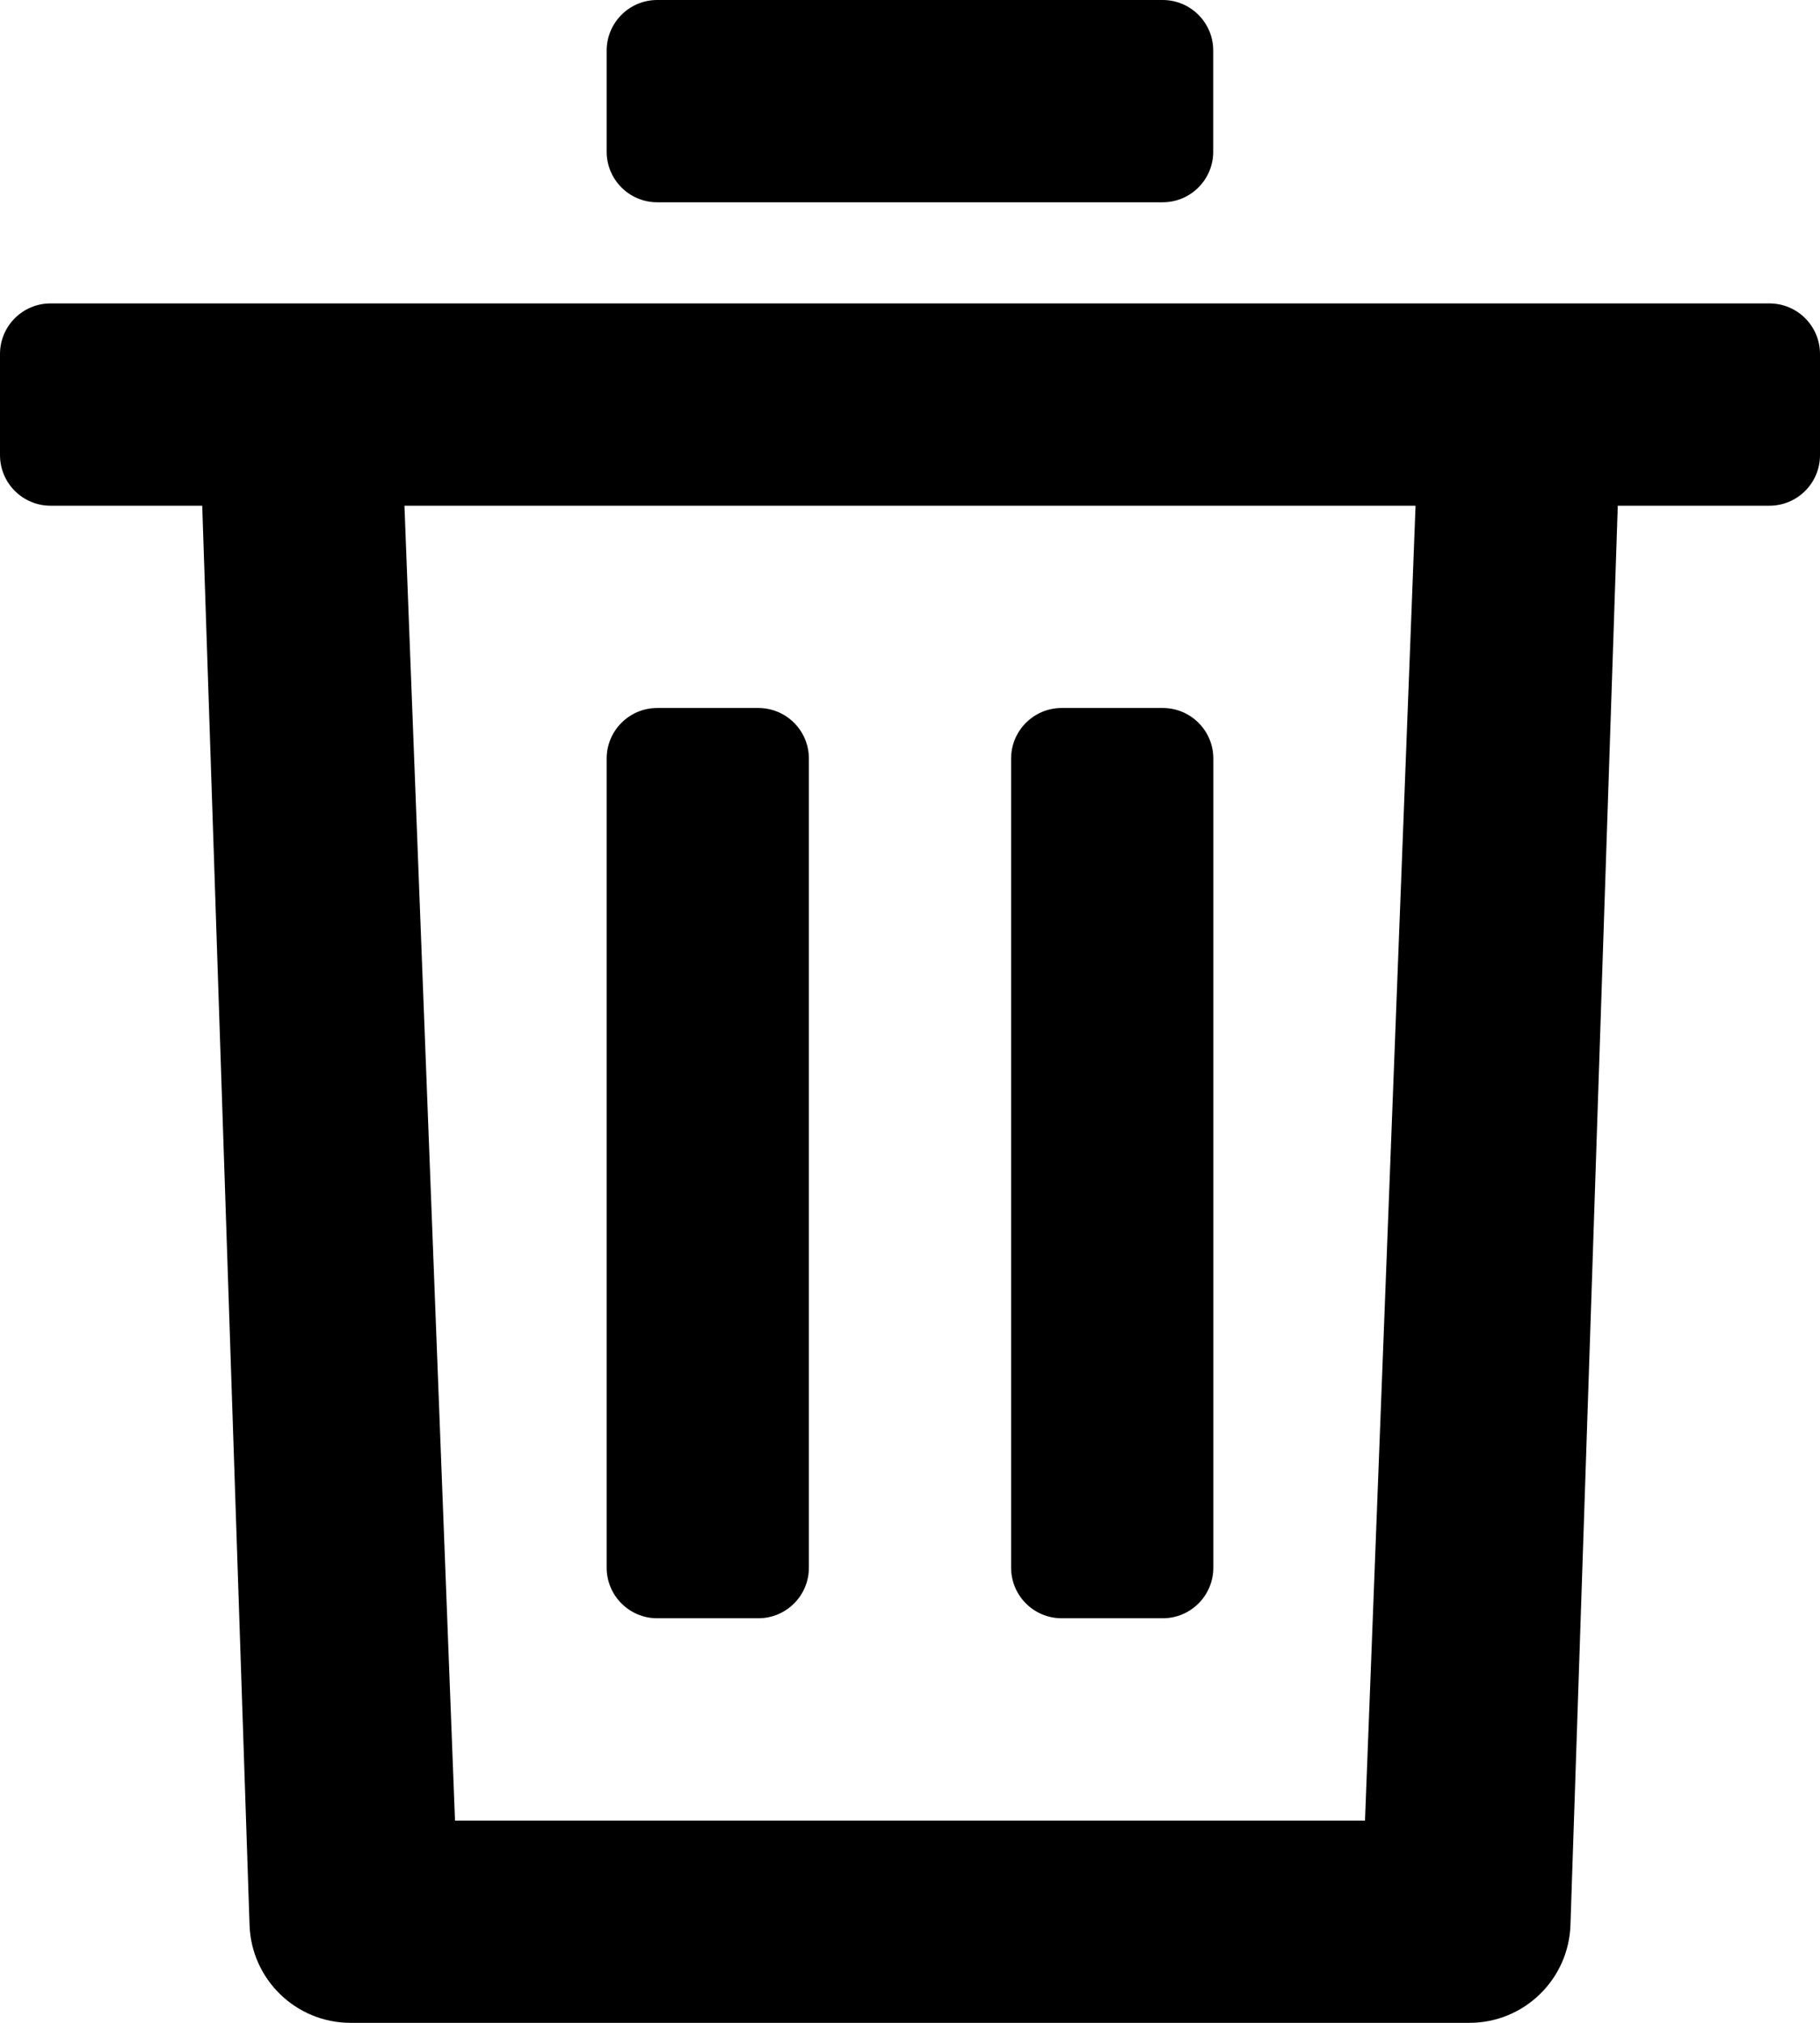 <svg aria-label="delete" viewBox="0 0 18 20" xmlns="http://www.w3.org/2000/svg">
<path d="M6 1.5V0.5C6 0.224 6.224 0 6.5 0H11.499C11.775 0 11.999 0.224 11.999 0.5V1.5C11.999 1.776 11.775 2 11.499 2H6.5C6.224 2 6 1.776 6 1.5Z" />
<path d="M6.5 7H7.5C7.776 7 8 7.224 8 7.5V15.5C8 15.776 7.776 16 7.5 16H6.5C6.224 16 6 15.776 6 15.5V7.5C6 7.224 6.224 7 6.5 7Z" />
<path d="M11.5 7H10.5C10.224 7 10 7.224 10 7.5V15.5C10 15.776 10.224 16 10.5 16H11.5C11.776 16 12 15.776 12 15.5V7.5C12 7.224 11.776 7 11.5 7Z" />
<path fill-rule="evenodd" clip-rule="evenodd" d="M17.5 5H16L15.532 19.033C15.514 19.572 15.072 20 14.533 20H3.467C2.928 20 2.486 19.572 2.468 19.033L2 5H0.5C0.224 5 0 4.776 0 4.5V3.5C0 3.224 0.224 3 0.5 3H17.5C17.776 3 18 3.224 18 3.5V4.5C18 4.776 17.776 5 17.5 5ZM14 5H4L4.5 18H13.5L14 5Z" />
</svg>

